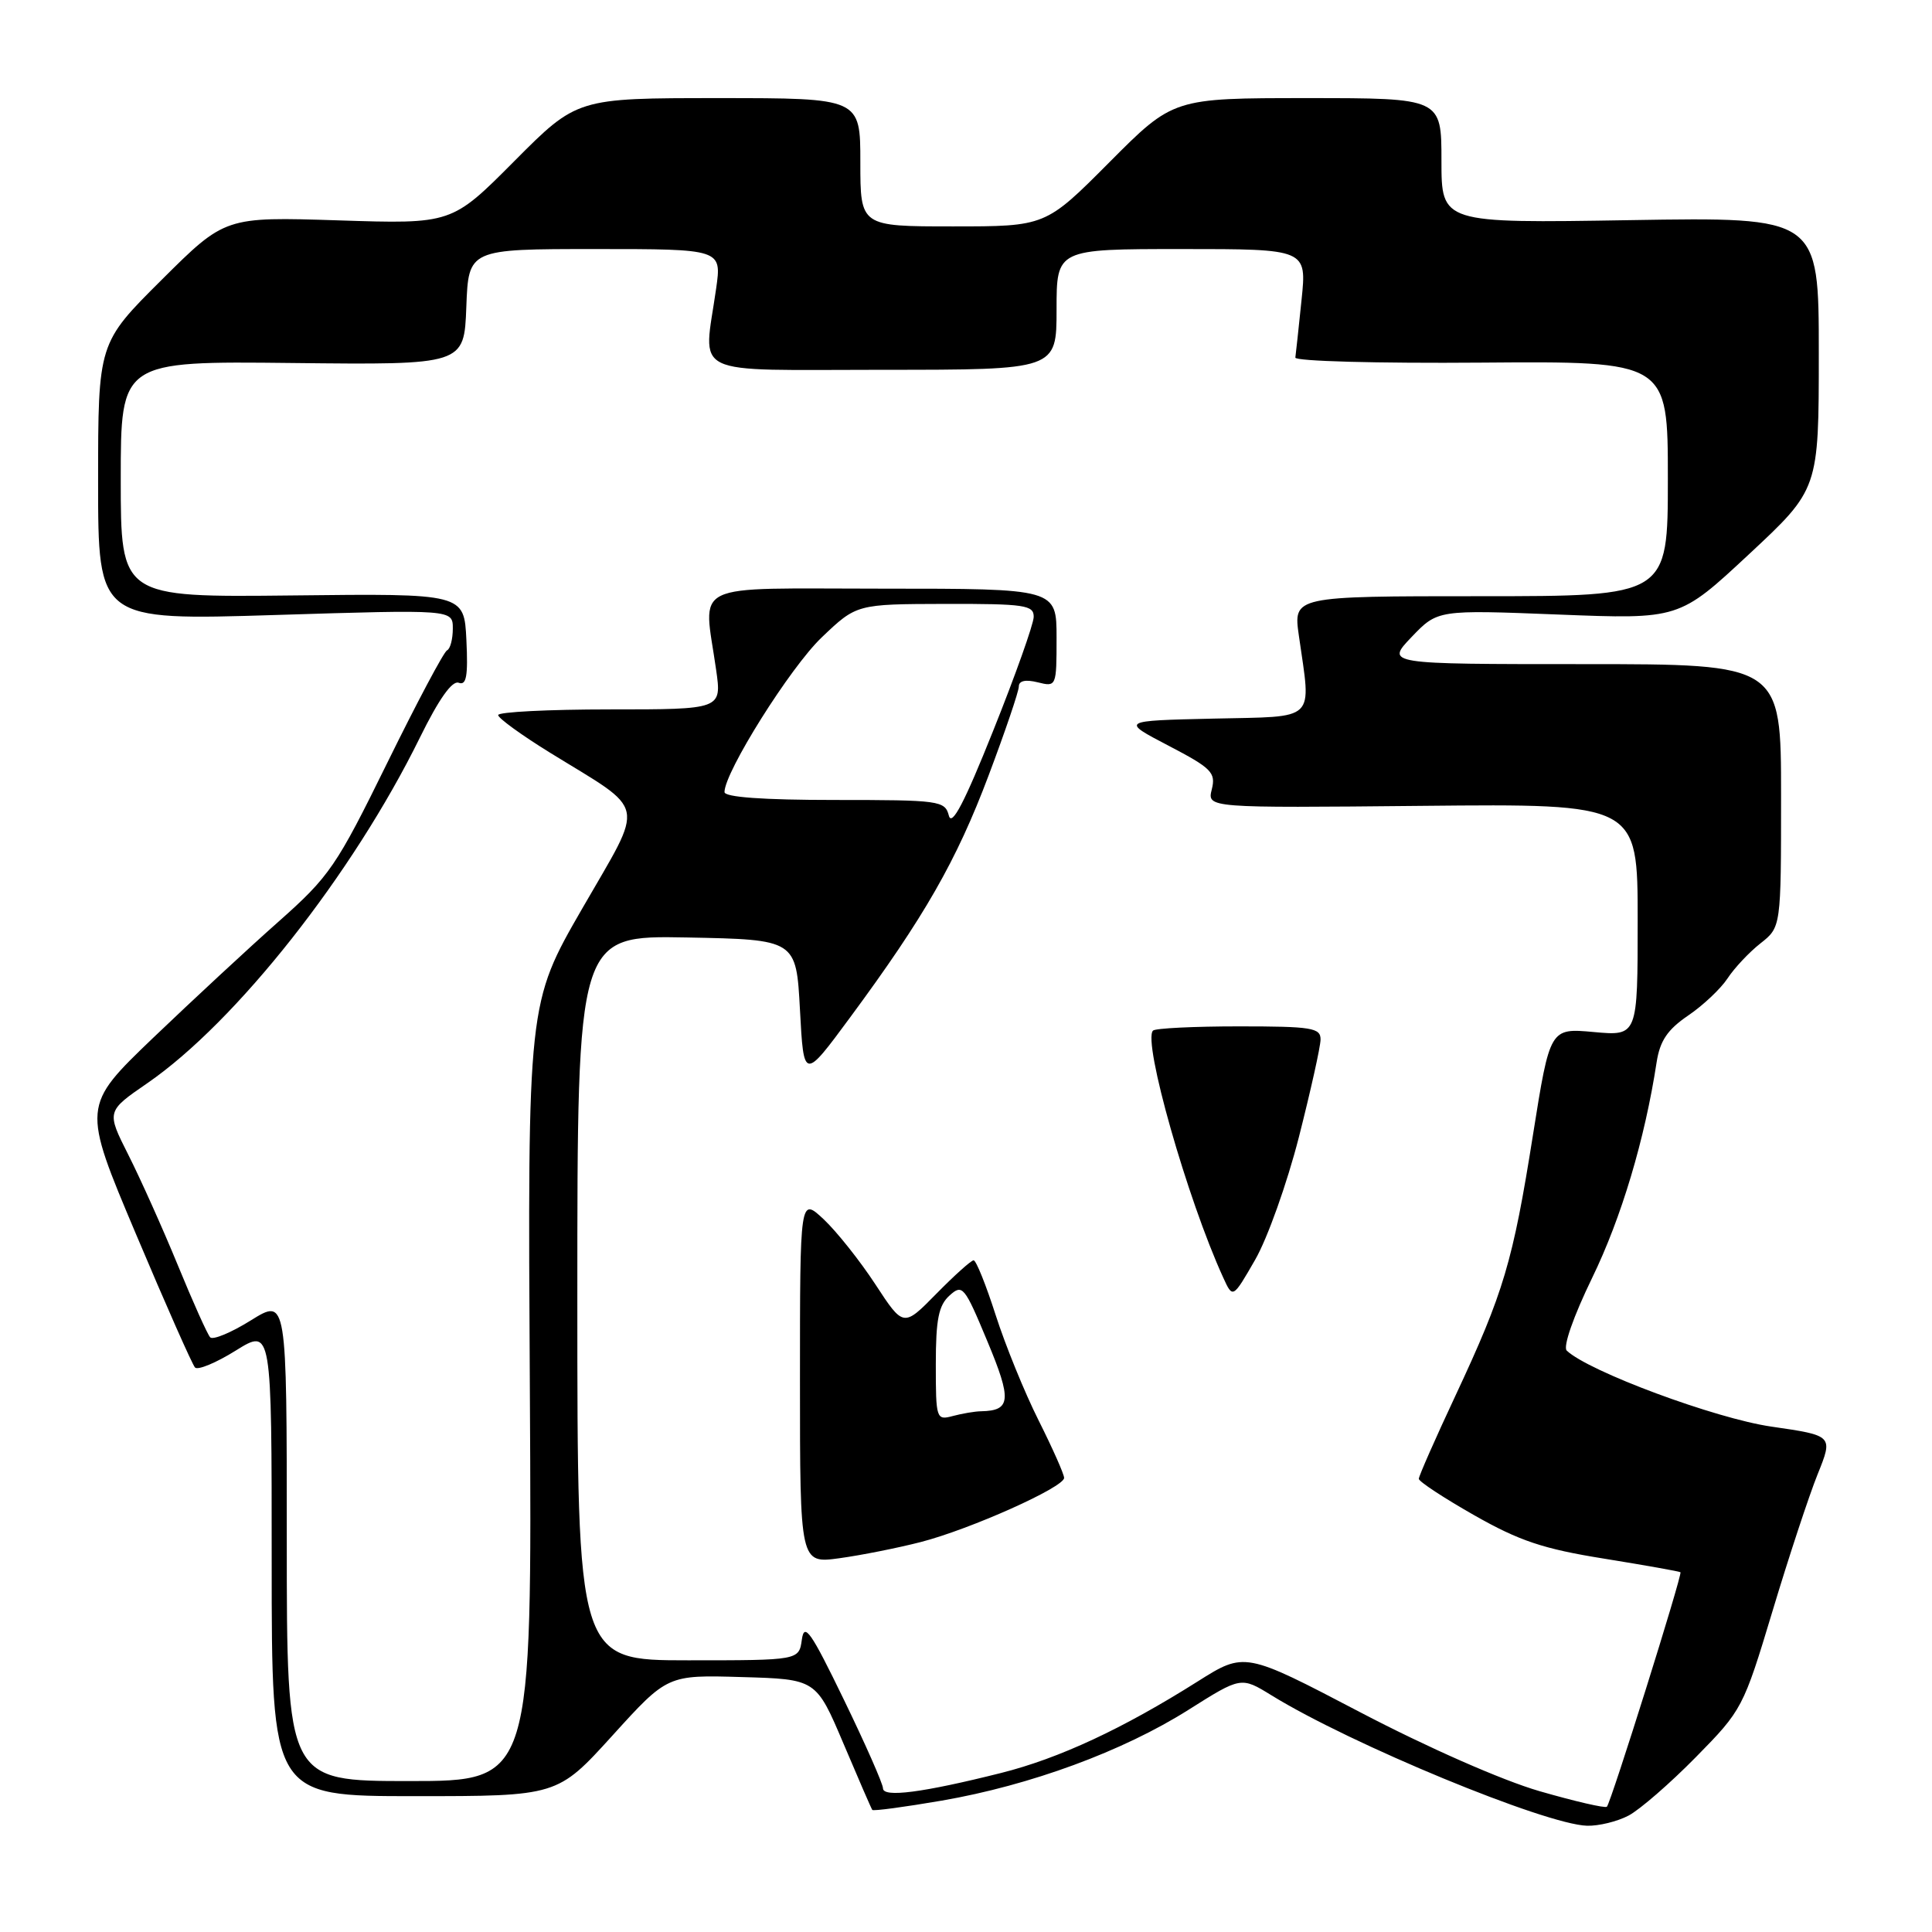 <?xml version="1.0" encoding="UTF-8" standalone="no"?>
<!DOCTYPE svg PUBLIC "-//W3C//DTD SVG 1.1//EN" "http://www.w3.org/Graphics/SVG/1.1/DTD/svg11.dtd" >
<svg xmlns="http://www.w3.org/2000/svg" xmlns:xlink="http://www.w3.org/1999/xlink" version="1.1" viewBox="0 0 256 256">
 <g >
 <path fill="currentColor"
d=" M 215.80 240.57 C 217.28 239.79 221.30 236.30 224.72 232.82 C 230.84 226.60 231.01 226.29 234.86 213.50 C 237.01 206.35 239.70 198.19 240.84 195.36 C 242.91 190.22 242.91 190.22 234.70 189.03 C 227.30 187.96 210.47 181.71 207.60 178.96 C 207.08 178.46 208.48 174.45 210.97 169.32 C 214.83 161.39 217.95 150.96 219.51 140.76 C 219.95 137.91 220.95 136.43 223.68 134.57 C 225.66 133.23 228.01 131.01 228.91 129.64 C 229.81 128.27 231.77 126.18 233.27 125.00 C 236.00 122.85 236.00 122.85 236.00 105.43 C 236.00 88.00 236.00 88.00 209.80 88.00 C 183.61 88.00 183.61 88.00 187.05 84.40 C 190.50 80.80 190.50 80.80 206.50 81.43 C 222.50 82.06 222.50 82.06 231.75 73.44 C 241.00 64.82 241.00 64.82 241.00 46.79 C 241.00 28.76 241.00 28.76 216.00 29.17 C 191.00 29.58 191.00 29.58 191.00 21.29 C 191.00 13.00 191.00 13.00 173.23 13.00 C 155.46 13.00 155.46 13.00 147.00 21.50 C 138.54 30.00 138.54 30.00 126.27 30.00 C 114.00 30.00 114.00 30.00 114.00 21.50 C 114.00 13.00 114.00 13.00 95.23 13.00 C 76.46 13.00 76.46 13.00 68.16 21.34 C 59.86 29.69 59.86 29.69 44.84 29.20 C 29.82 28.72 29.82 28.72 21.41 37.09 C 13.00 45.46 13.00 45.46 13.00 63.84 C 13.00 82.22 13.00 82.22 36.50 81.49 C 60.00 80.76 60.00 80.76 60.00 83.29 C 60.00 84.69 59.66 85.98 59.24 86.17 C 58.82 86.35 55.25 93.07 51.30 101.11 C 44.58 114.79 43.67 116.12 36.92 122.11 C 32.95 125.62 25.47 132.57 20.28 137.53 C 10.86 146.57 10.86 146.57 18.02 163.53 C 21.96 172.87 25.48 180.82 25.84 181.20 C 26.21 181.59 28.64 180.58 31.25 178.95 C 36.00 176.00 36.00 176.00 36.00 207.00 C 36.00 238.00 36.00 238.00 54.93 238.00 C 73.86 238.00 73.86 238.00 81.15 229.97 C 88.44 221.93 88.44 221.93 98.29 222.22 C 108.14 222.50 108.14 222.50 111.75 231.00 C 113.73 235.68 115.45 239.64 115.58 239.82 C 115.70 240.00 119.85 239.44 124.80 238.59 C 136.54 236.56 148.79 232.05 157.48 226.56 C 164.45 222.16 164.45 222.16 168.48 224.64 C 178.99 231.12 204.75 241.76 210.30 241.92 C 211.84 241.96 214.31 241.36 215.80 240.57 Z  M 204.00 237.34 C 199.03 235.90 189.15 231.55 180.21 226.87 C 164.93 218.87 164.93 218.87 158.70 222.80 C 148.77 229.07 140.33 233.00 132.64 234.93 C 122.28 237.53 117.00 238.22 117.00 236.96 C 117.00 236.38 114.67 231.09 111.81 225.20 C 107.45 216.20 106.57 214.94 106.25 217.25 C 105.87 220.00 105.87 220.00 91.18 220.00 C 76.50 220.00 76.50 220.00 76.50 171.98 C 76.50 123.95 76.50 123.95 91.00 124.22 C 105.50 124.50 105.50 124.50 106.00 133.82 C 106.50 143.14 106.50 143.14 112.64 134.82 C 122.49 121.48 126.74 114.06 131.00 102.74 C 133.20 96.90 135.00 91.60 135.00 90.96 C 135.00 90.20 135.90 90.01 137.50 90.41 C 139.98 91.03 140.00 90.97 140.00 84.52 C 140.00 78.00 140.00 78.00 117.00 78.00 C 90.93 78.00 93.21 76.90 94.89 88.75 C 95.64 94.00 95.64 94.00 80.82 94.00 C 72.67 94.00 66.00 94.34 66.01 94.75 C 66.01 95.16 69.10 97.40 72.87 99.73 C 85.89 107.76 85.50 105.88 77.17 120.35 C 69.91 132.94 69.91 132.94 70.21 184.47 C 70.50 236.00 70.50 236.00 54.25 236.00 C 38.00 236.00 38.00 236.00 38.00 204.00 C 38.00 172.00 38.00 172.00 33.25 174.95 C 30.64 176.58 28.21 177.59 27.85 177.20 C 27.49 176.82 25.56 172.52 23.56 167.64 C 21.56 162.77 18.61 156.20 17.01 153.03 C 14.10 147.26 14.10 147.26 19.52 143.53 C 31.28 135.43 46.74 115.83 55.64 97.73 C 58.14 92.65 59.91 90.14 60.78 90.47 C 61.80 90.86 62.03 89.59 61.80 84.81 C 61.50 78.64 61.50 78.64 38.75 78.90 C 16.00 79.15 16.00 79.15 16.00 63.50 C 16.00 47.85 16.00 47.85 38.75 48.10 C 61.50 48.35 61.50 48.35 61.79 40.68 C 62.08 33.00 62.08 33.00 78.86 33.00 C 95.64 33.00 95.64 33.00 94.89 38.25 C 93.21 50.10 90.93 49.00 117.00 49.00 C 140.00 49.00 140.00 49.00 140.00 41.00 C 140.00 33.00 140.00 33.00 156.58 33.00 C 173.16 33.00 173.16 33.00 172.46 39.75 C 172.08 43.46 171.71 46.89 171.64 47.38 C 171.56 47.86 182.54 48.16 196.25 48.05 C 221.00 47.86 221.00 47.86 221.00 63.43 C 221.00 79.00 221.00 79.00 196.18 79.00 C 171.36 79.00 171.36 79.00 172.11 84.25 C 173.75 95.78 174.65 94.90 160.75 95.22 C 148.50 95.50 148.50 95.50 154.84 98.81 C 160.55 101.79 161.12 102.37 160.57 104.59 C 159.95 107.06 159.95 107.06 188.47 106.78 C 217.00 106.50 217.00 106.50 217.00 121.89 C 217.00 137.28 217.00 137.28 211.19 136.75 C 205.38 136.22 205.38 136.22 203.13 150.36 C 200.46 167.21 199.25 171.26 192.87 184.90 C 190.19 190.62 188.00 195.59 188.00 195.95 C 188.00 196.31 191.30 198.48 195.33 200.77 C 201.31 204.17 204.48 205.24 212.56 206.53 C 218.01 207.41 222.55 208.22 222.67 208.33 C 222.95 208.61 213.45 238.89 212.92 239.40 C 212.69 239.62 208.68 238.69 204.00 237.34 Z  M 122.00 204.33 C 128.56 202.64 141.00 197.07 141.00 195.83 C 141.00 195.34 139.48 191.92 137.63 188.23 C 135.77 184.53 133.21 178.24 131.93 174.25 C 130.65 170.26 129.34 167.00 129.01 167.00 C 128.68 167.00 126.46 169.00 124.07 171.43 C 119.71 175.87 119.71 175.87 115.99 170.18 C 113.95 167.06 110.86 163.18 109.14 161.56 C 106.00 158.63 106.00 158.63 106.00 182.91 C 106.00 207.19 106.00 207.19 111.25 206.47 C 114.14 206.07 118.97 205.11 122.00 204.33 Z  M 172.11 150.67 C 173.67 144.53 174.97 138.71 174.98 137.75 C 175.00 136.19 173.83 136.00 164.17 136.00 C 158.21 136.00 153.08 136.25 152.78 136.56 C 151.38 137.96 157.33 158.91 162.08 169.28 C 163.35 172.07 163.35 172.07 166.30 166.95 C 167.93 164.14 170.54 156.81 172.11 150.67 Z  M 125.73 108.08 C 125.21 106.09 124.54 106.00 110.59 106.00 C 101.09 106.00 96.00 105.63 96.00 104.95 C 96.00 102.31 104.72 88.42 108.88 84.46 C 113.50 80.05 113.50 80.05 125.25 80.02 C 135.80 80.00 137.00 80.18 136.97 81.75 C 136.95 82.71 134.54 89.50 131.60 96.83 C 127.81 106.32 126.12 109.56 125.73 108.08 Z  M 124.00 180.77 C 124.00 174.84 124.37 172.97 125.81 171.67 C 127.53 170.11 127.79 170.42 130.82 177.70 C 134.09 185.52 133.96 186.92 130.00 187.00 C 129.18 187.01 127.49 187.30 126.25 187.63 C 124.06 188.22 124.00 188.02 124.00 180.77 Z "/>
</g>
</svg>